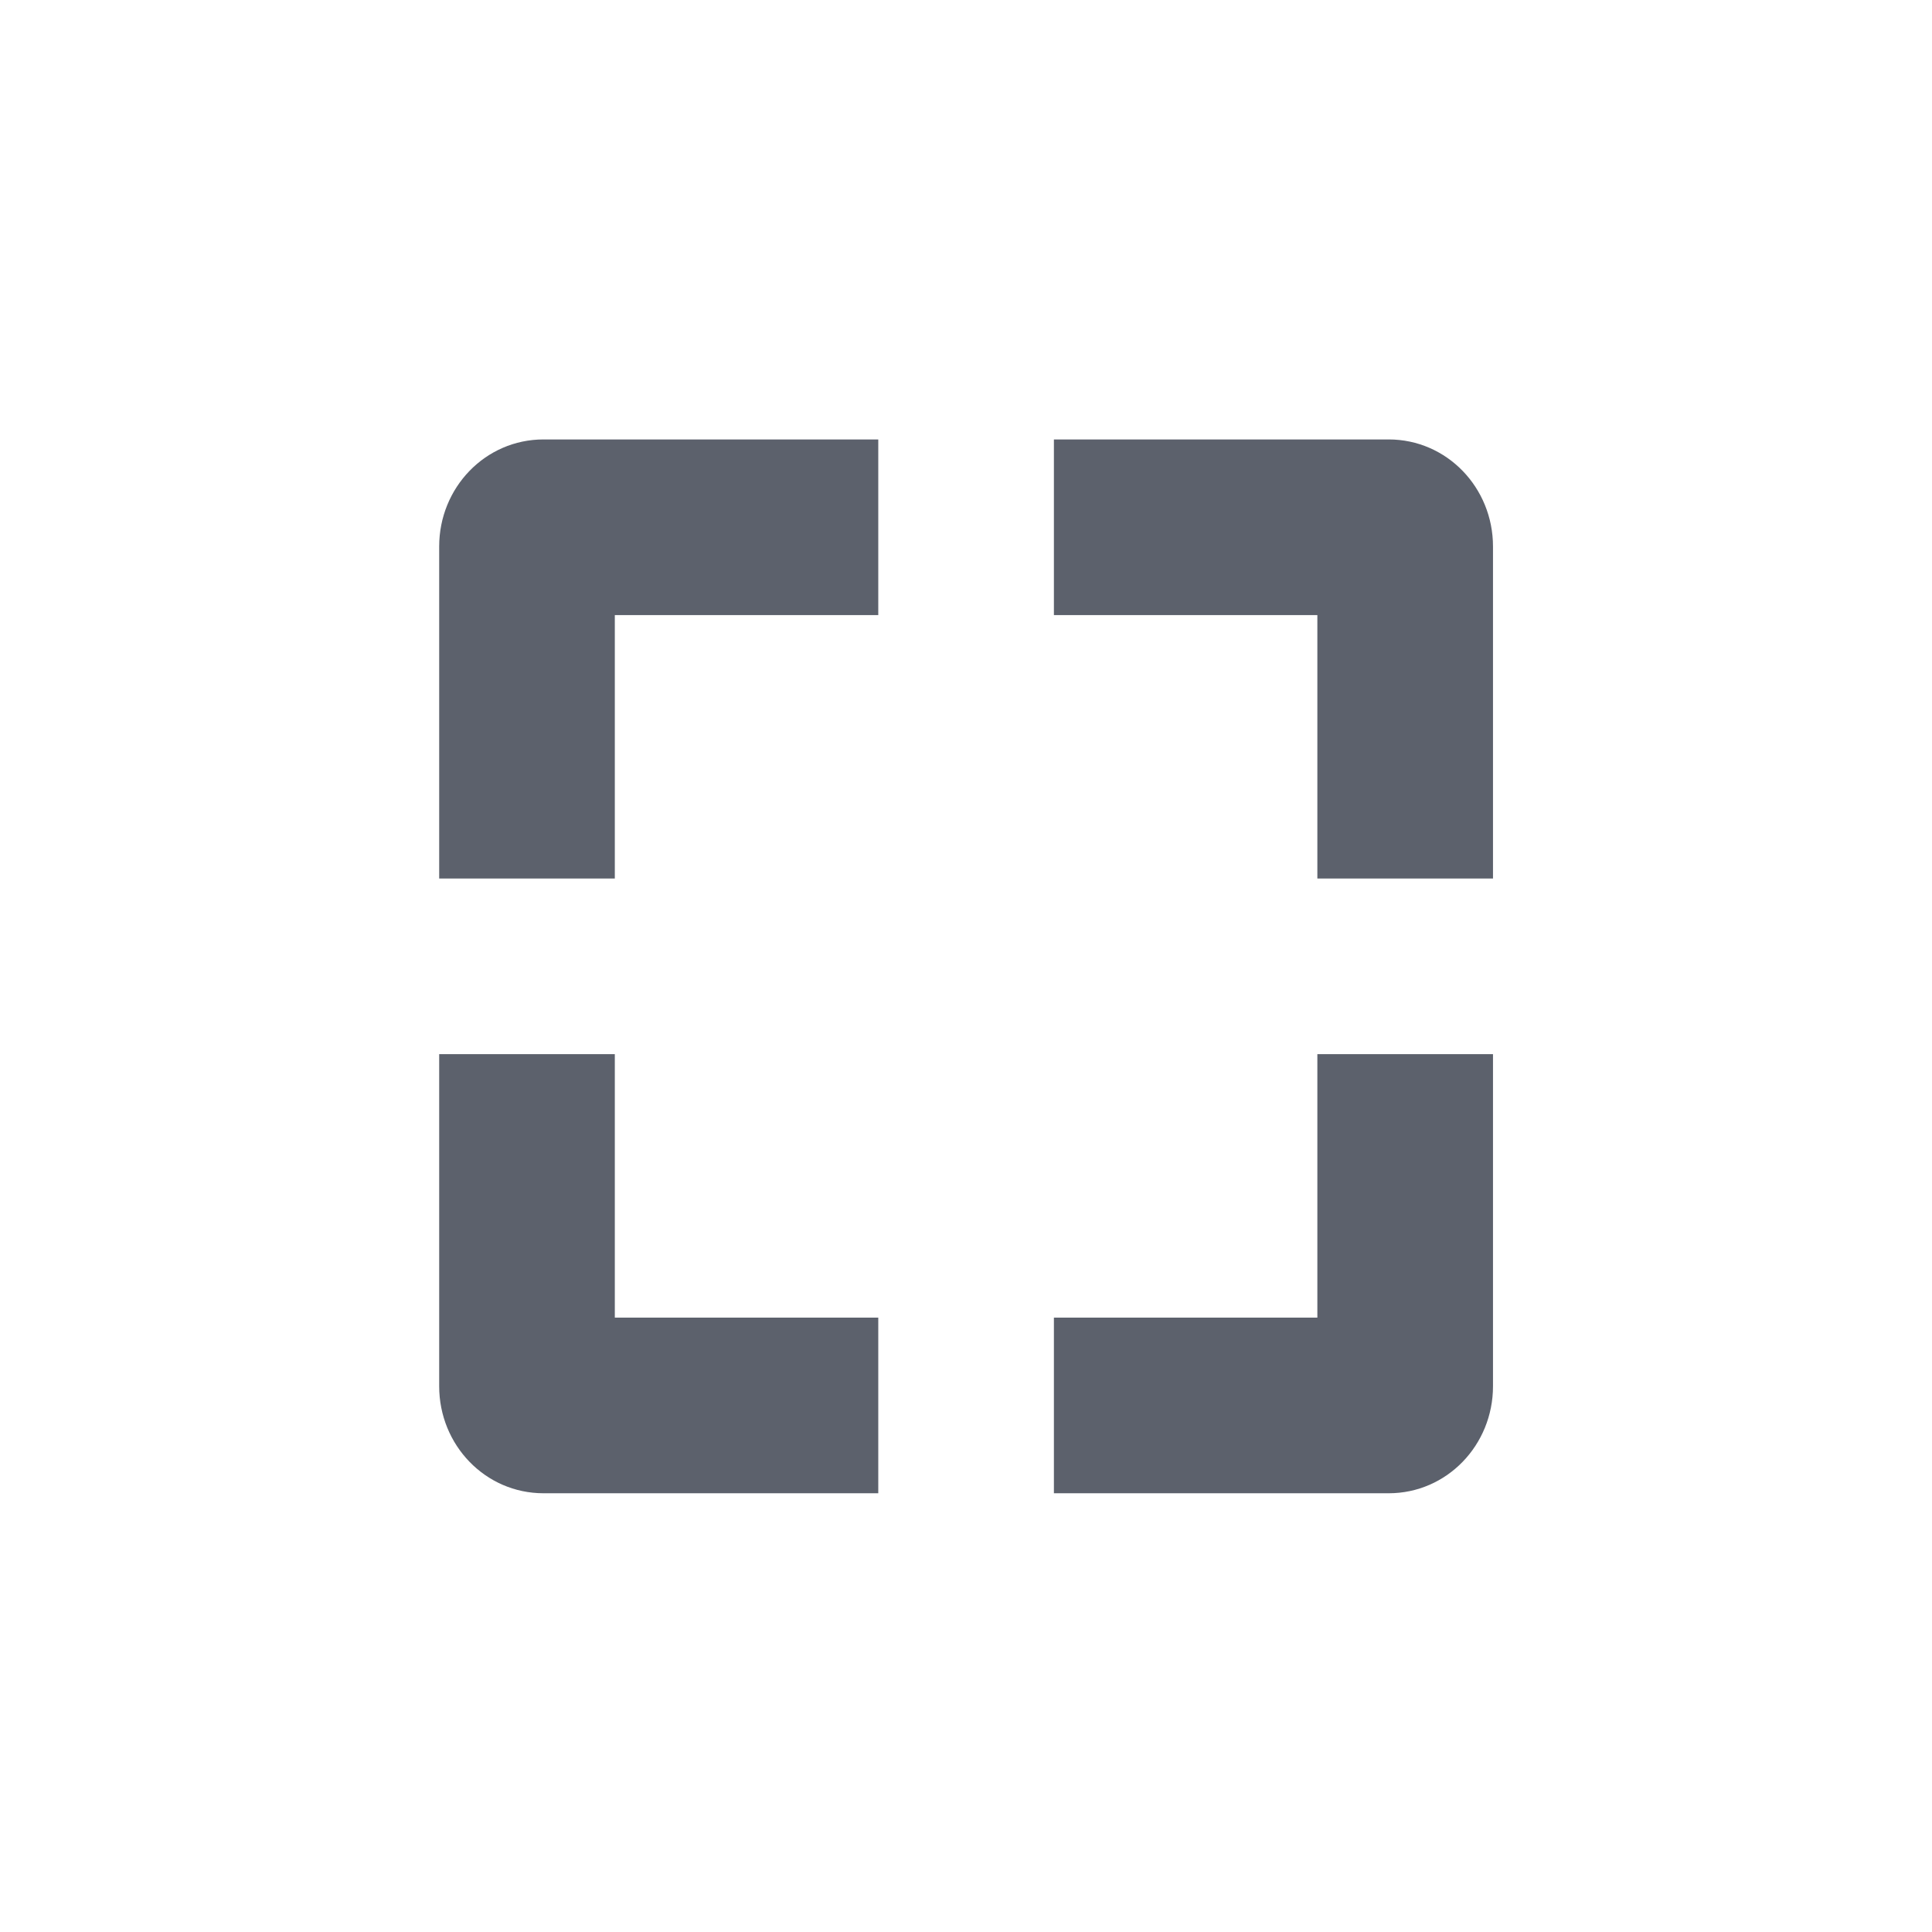 <svg height="22" viewBox="0 0 22 22" width="22" xmlns="http://www.w3.org/2000/svg"><path d="m3.189 2.004c-.663 0-1.188.549-1.188 1.219v3.781h2v-3h3v-2zm5.812 0v2h3v3h2v-3.781c0-.67-.525-1.219-1.188-1.219zm-7 7v3.781c0 .67.525 1.219 1.188 1.219h3.812v-2h-3v-3zm10 0v3h-3v2h3.812c.663 0 1.188-.549 1.188-1.219v-3.781z" fill="#5c616c" transform="translate(3 3)"/></svg>